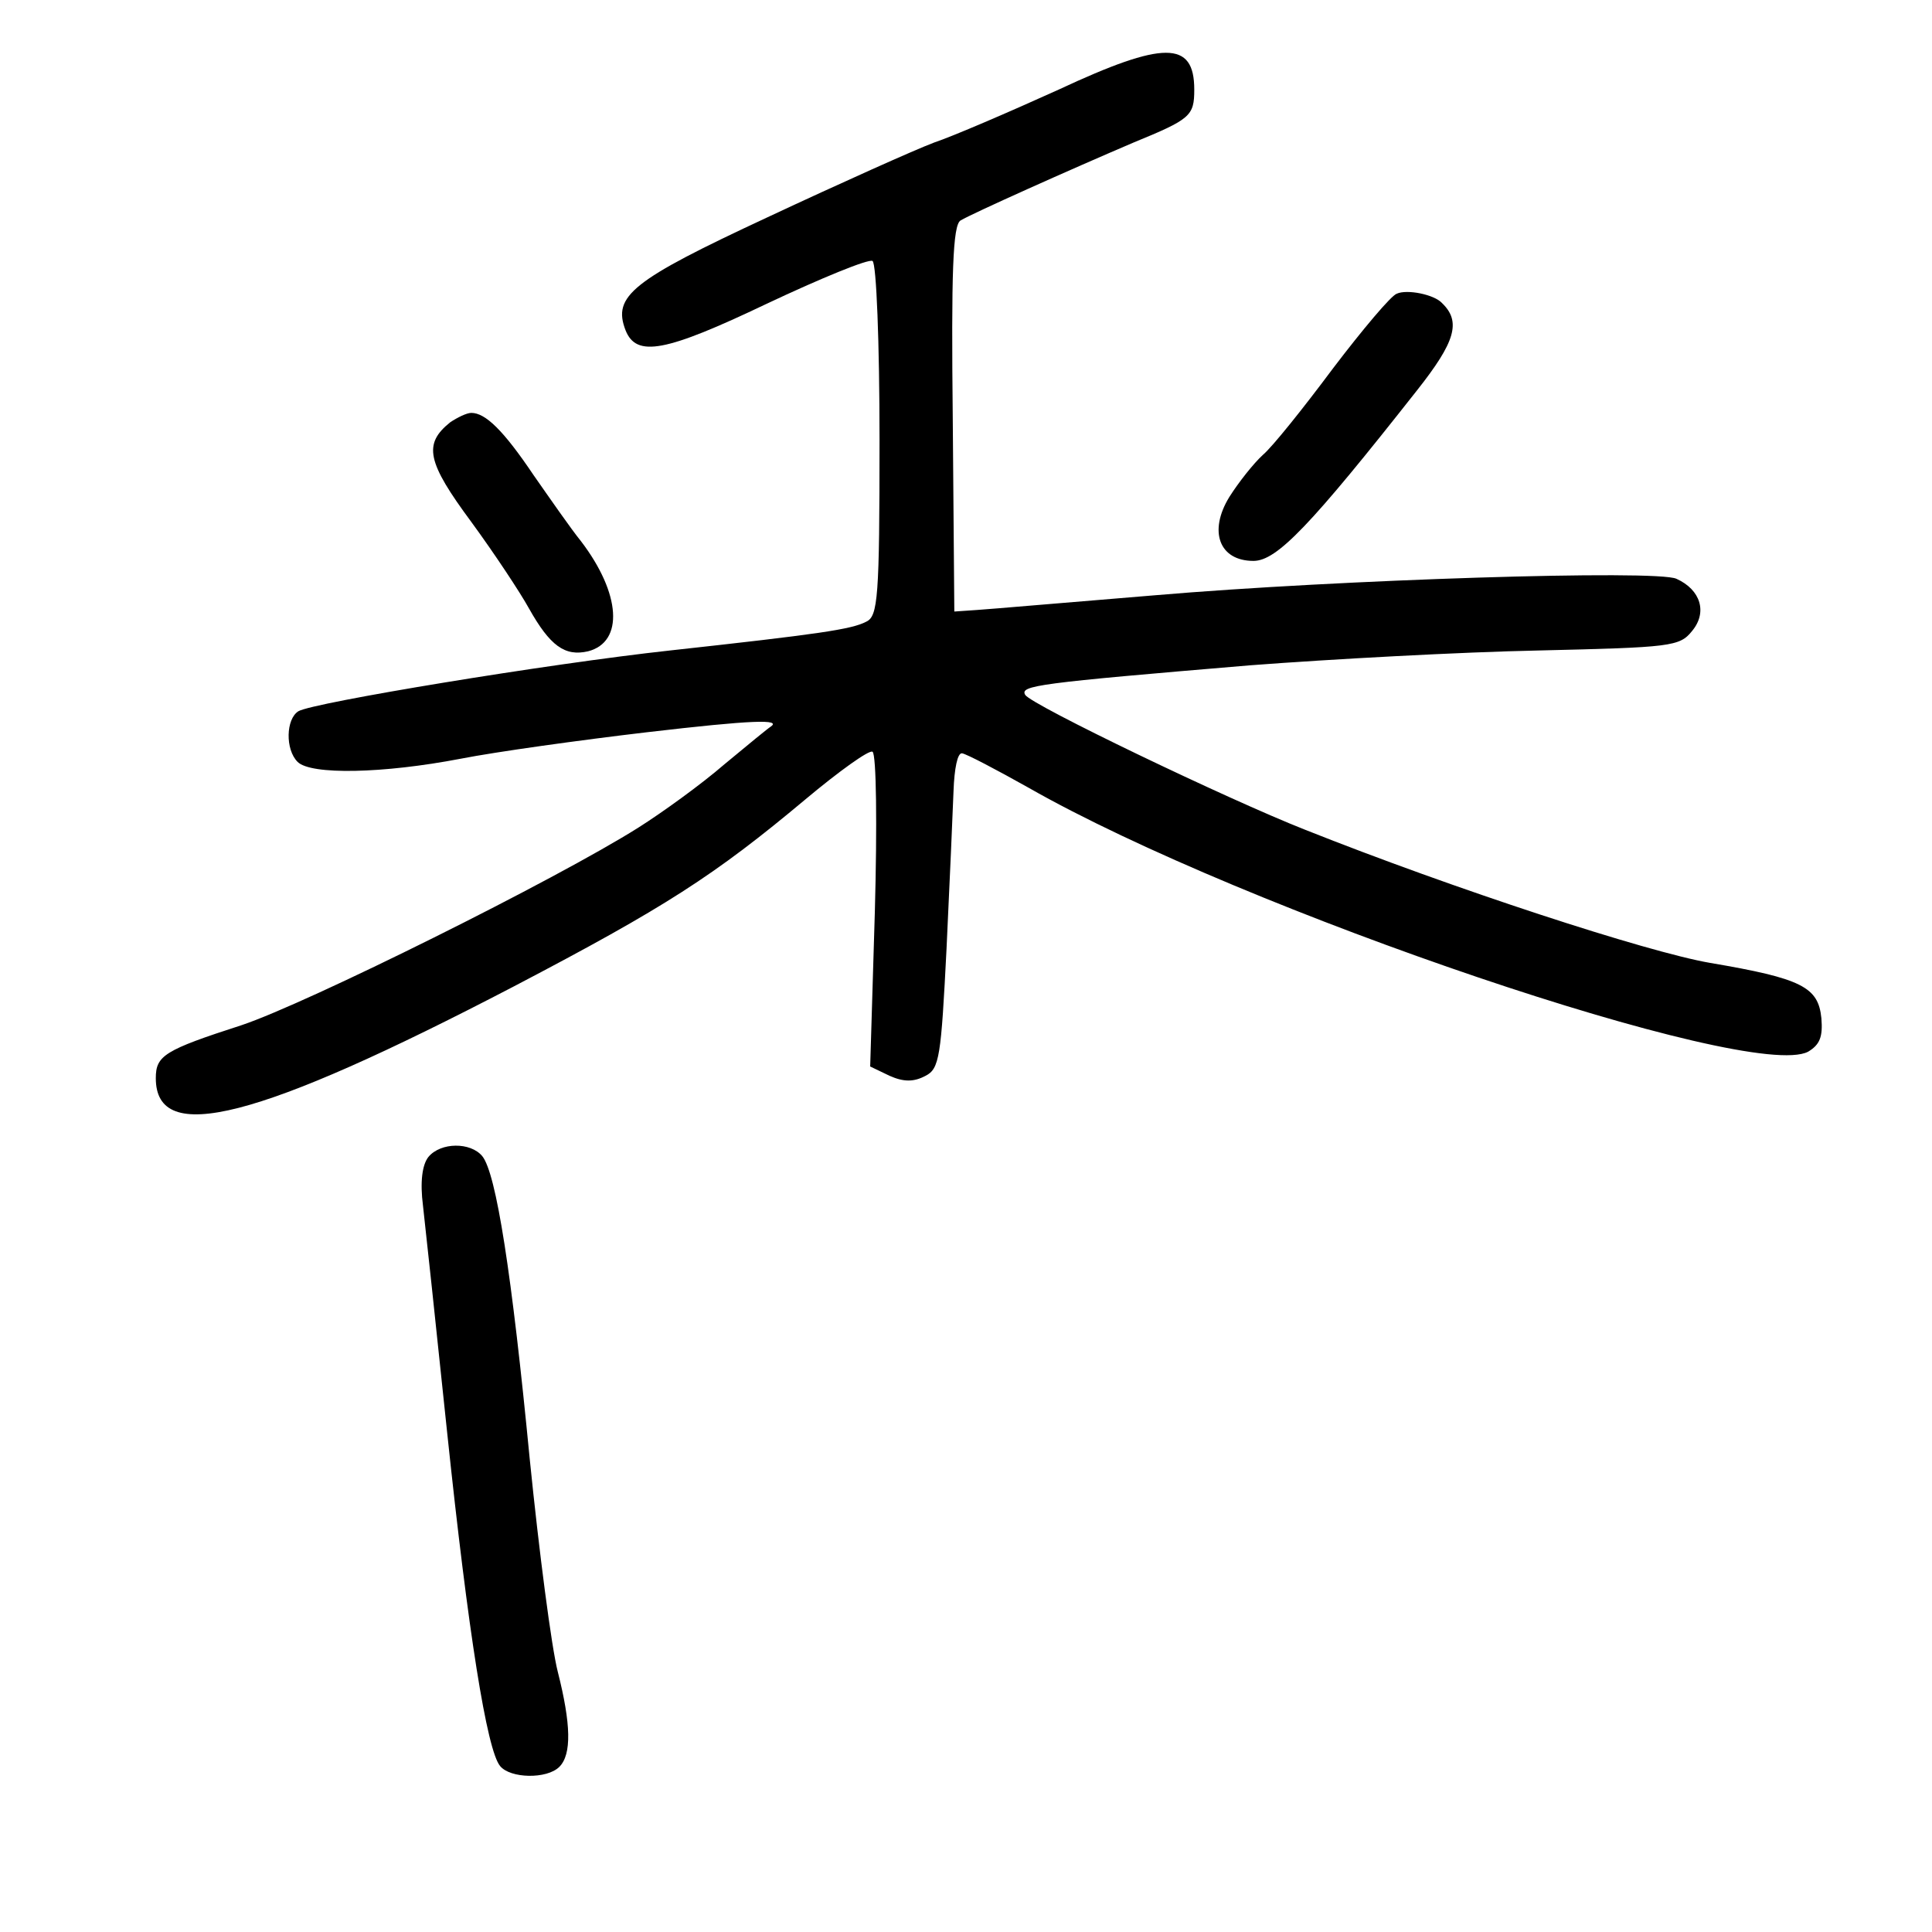 <?xml version="1.0" standalone="no"?>
<!DOCTYPE svg PUBLIC "-//W3C//DTD SVG 20010904//EN"
 "http://www.w3.org/TR/2001/REC-SVG-20010904/DTD/svg10.dtd">
<svg version="1.0" xmlns="http://www.w3.org/2000/svg"
 width="248pt" height="248pt" viewBox="0 0 248 248"
 preserveAspectRatio="xMidYMid meet">
<g transform="translate(0,248) scale(0.1,-0.1)"
fill="#000000" stroke="none">
<path d="M1359 2365 c-64 -29 -136 -60 -160 -68 -24 -9 -120 -52 -214 -96
-174 -81 -199 -101 -182 -145 14 -35 51 -28 181 34 70 33 131 58 136 55 5 -3
9 -105 9 -230 0 -202 -2 -226 -17 -233 -19 -10 -61 -16 -252 -37 -156 -17
-459 -67 -477 -78 -16 -10 -17 -49 -1 -65 17 -17 110 -15 209 4 46 9 154 24
239 34 137 16 174 17 159 7 -2 -1 -29 -23 -59 -48 -30 -26 -80 -62 -110 -81
-106 -67 -426 -226 -510 -254 -99 -32 -110 -39 -110 -68 0 -87 130 -54 460
118 193 101 257 142 374 240 43 36 82 64 86 61 5 -3 6 -95 3 -205 l-6 -199 25
-12 c18 -8 31 -8 46 0 18 9 20 25 27 163 4 84 8 176 9 203 1 28 5 49 11 48 6
-1 44 -21 85 -44 277 -158 927 -378 1001 -339 15 9 19 19 17 43 -4 40 -25 51
-143 71 -81 14 -329 95 -520 171 -99 39 -351 160 -359 173 -7 12 15 15 289 38
105 8 271 17 370 19 170 4 181 5 197 25 20 24 11 53 -20 67 -25 12 -434 -1
-668 -21 -110 -9 -214 -18 -230 -19 l-29 -2 -2 247 c-2 188 0 249 10 255 15 9
140 65 222 100 73 30 78 34 78 68 0 63 -39 63 -174 0z"/>
<path d="M1793 2103 c-7 -2 -44 -46 -82 -96 -38 -51 -78 -101 -90 -111 -12
-11 -31 -35 -43 -54 -27 -44 -13 -82 31 -82 30 0 73 45 210 219 49 62 57 88
32 112 -10 11 -45 18 -58 12z"/>
<path d="M578 1938 c-35 -28 -30 -51 27 -128 30 -41 63 -91 74 -111 27 -48 46
-62 76 -55 46 12 42 74 -9 141 -13 16 -40 55 -61 85 -39 58 -62 80 -80 80 -6
0 -18 -6 -27 -12z"/>
<path d="M550 995 c-8 -10 -11 -32 -7 -63 3 -26 17 -157 31 -291 27 -257 51
-408 68 -428 13 -16 60 -17 76 -1 16 16 15 55 -2 122 -8 31 -24 154 -36 273
-23 238 -43 367 -61 389 -15 18 -53 18 -69 -1z"/>
</g>
</svg>
